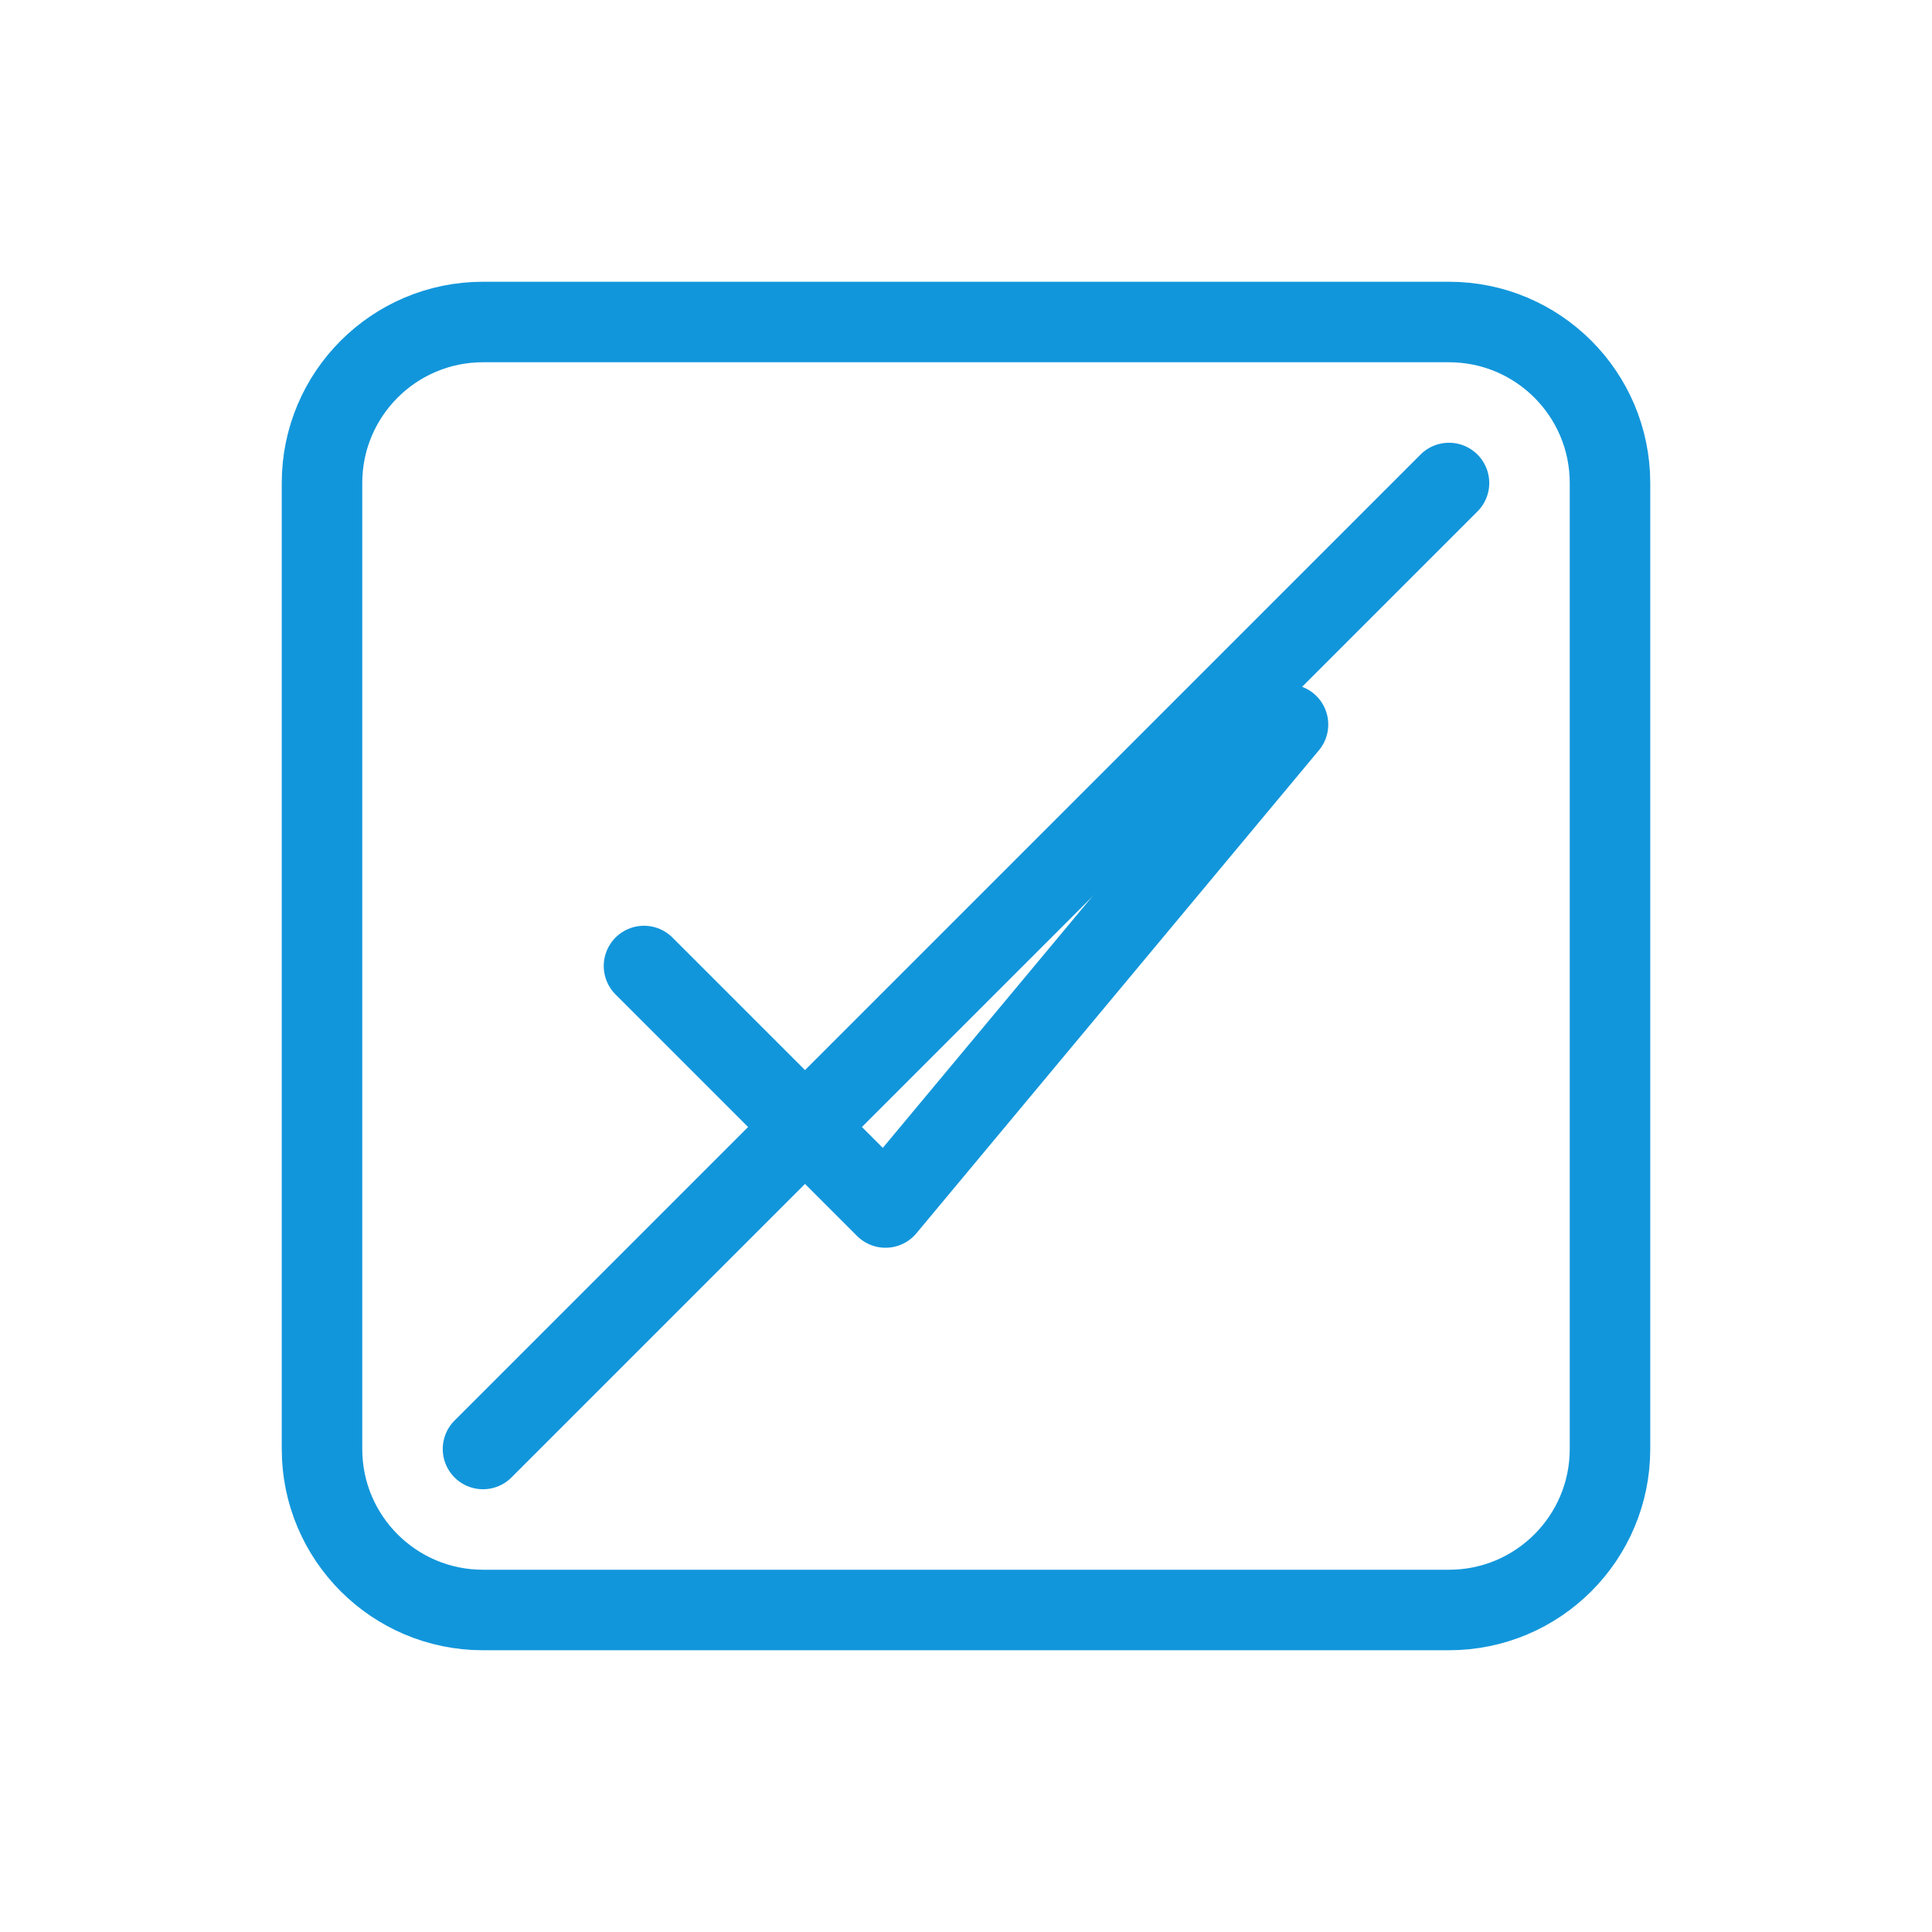 <svg width="48" height="48" viewBox="0 0 48 48" fill="none" xmlns="http://www.w3.org/2000/svg">
  <path d="M8 12C8 9.791 9.791 8 12 8H36C38.209 8 40 9.791 40 12V36C40 38.209 38.209 40 36 40H12C9.791 40 8 38.209 8 36V12Z" fill="none" stroke="#1296db" stroke-width="2"/>
  <path d="M16 24L22 30L32 18" stroke="#1296db" stroke-width="2" stroke-linecap="round" stroke-linejoin="round"/>
  <path d="M36 12L12 36" stroke="#1296db" stroke-width="2" stroke-linecap="round"/>
</svg> 